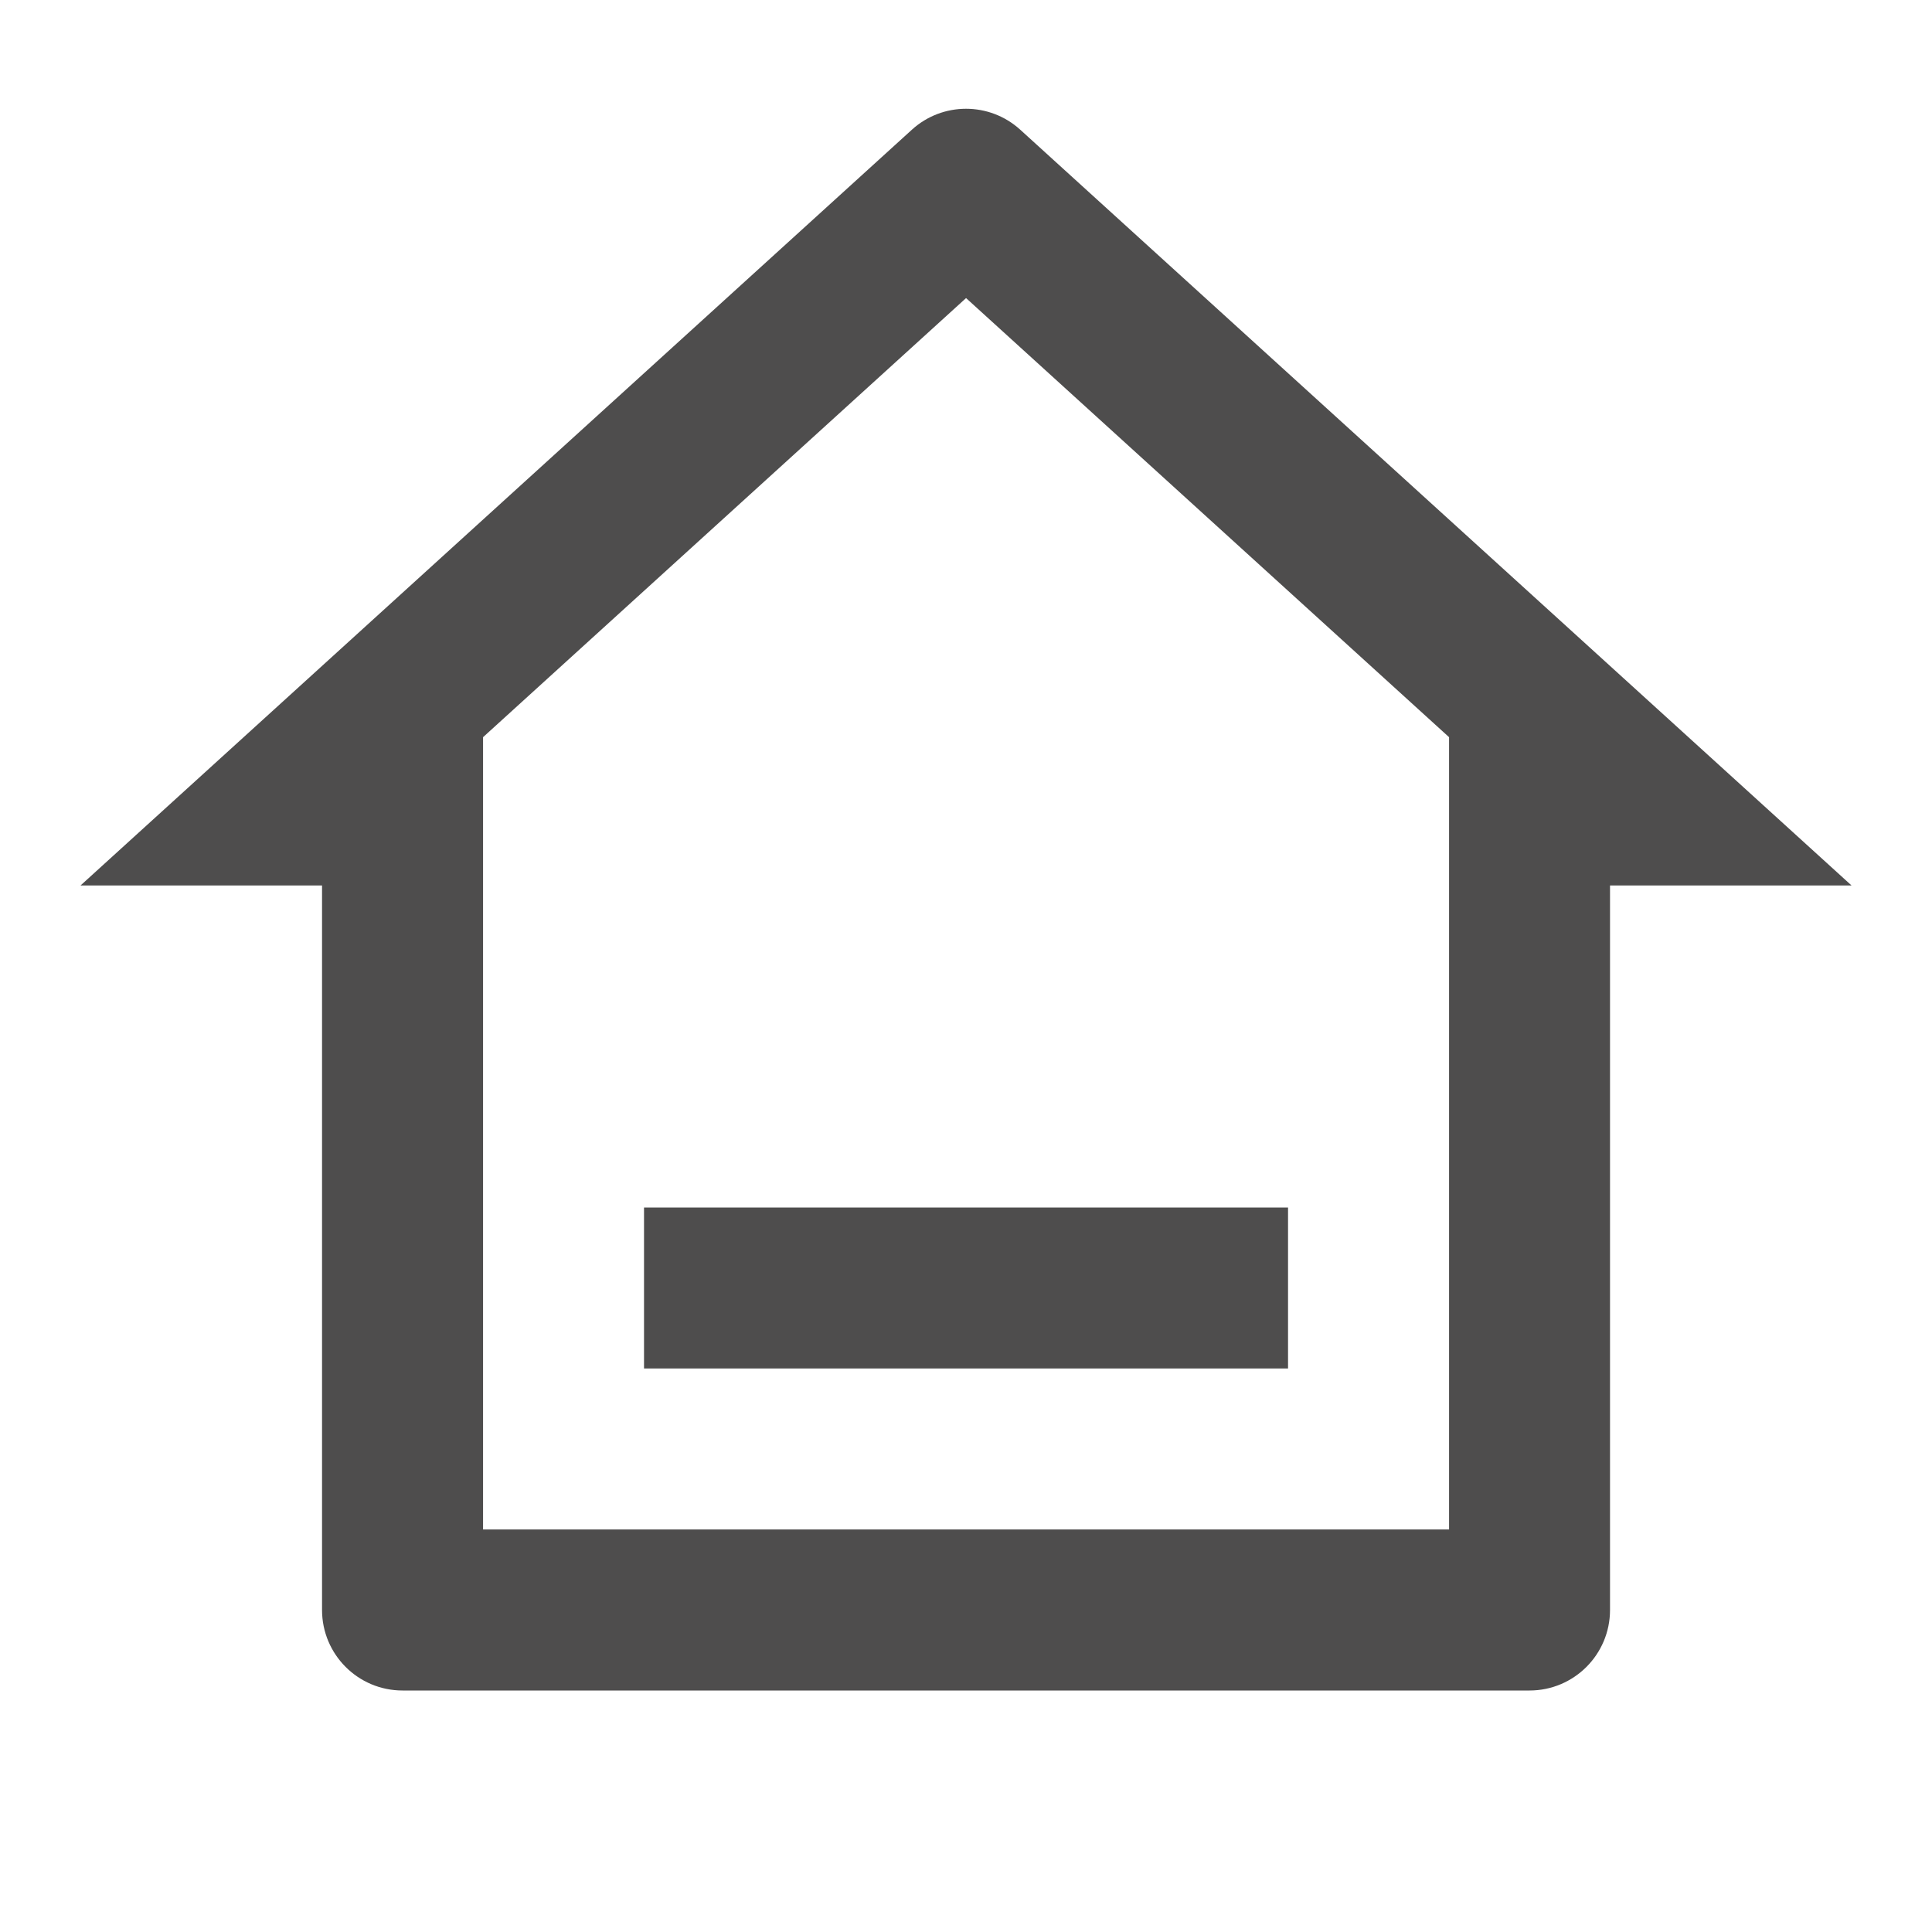 <svg xmlns="http://www.w3.org/2000/svg" width="32" height="32" viewBox="0 0 32 32" fill="none">
<path d="M25.334 28H6.667C5.931 28 5.334 27.403 5.334 26.666V14.666H1.334L15.104 2.148C15.612 1.686 16.389 1.686 16.898 2.148L30.667 14.666H26.667V26.666C26.667 27.403 26.07 28 25.334 28ZM8.001 25.333H24.001V12.21L16.001 4.937L8.001 12.21V25.333ZM10.667 20H21.334V22.666H10.667V20Z" fill="#4E4D4D"/>
</svg>